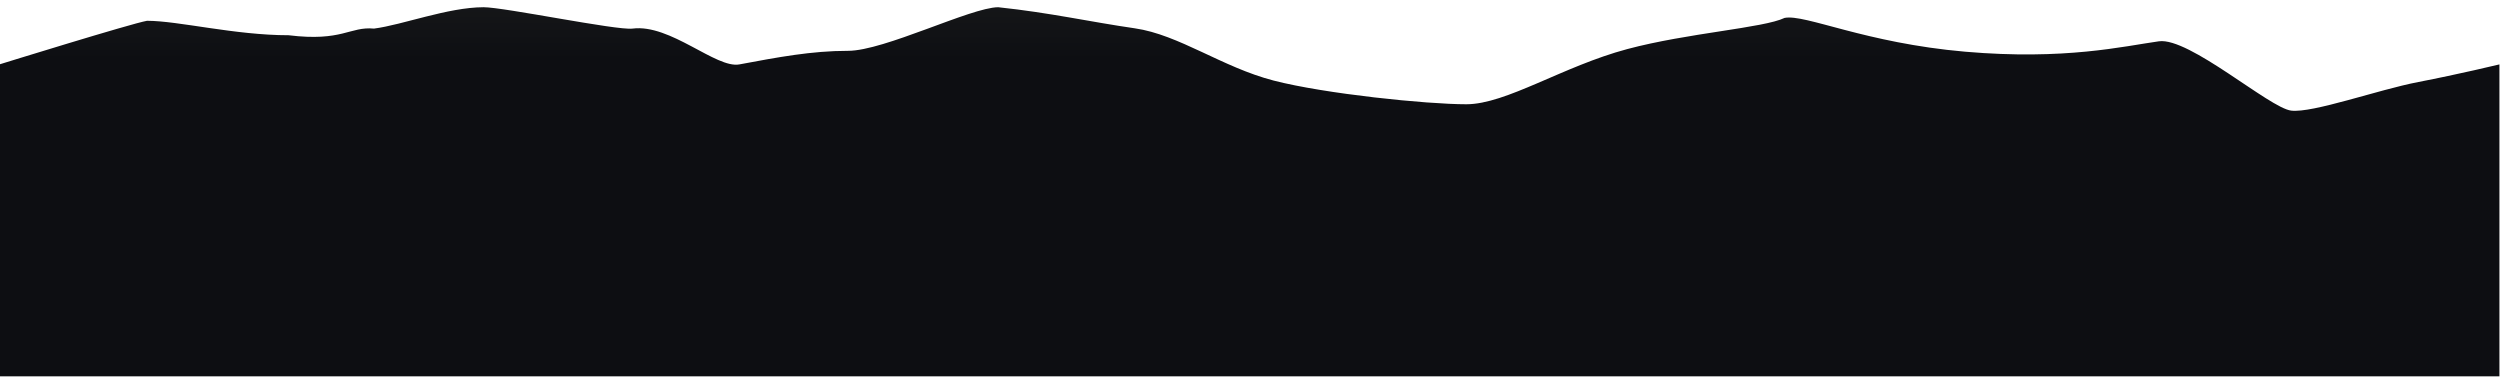 <svg width="4328" height="659" viewBox="0 0 4328 659" fill="none" xmlns="http://www.w3.org/2000/svg">
<g filter="url(#filter0_f_67_32)">
<path d="M-1 111.5C-1 111.5 228 40.5 254.5 36C309 36 406.5 61 499.5 61C593 72.5 605.5 45.5 647.5 49.5C697.5 42.994 775 12.762 837 12.5C872 12.352 1068 53.004 1095 49.5C1160.5 41 1239.7 119.019 1280 111.5C1347 99 1405 88 1468 88C1531 88 1680.5 12.954 1728 12.5C1818 22 1888 38 1964.5 49C2041 59.999 2116 116.5 2205 139.5C2294 162.499 2469.5 180.5 2538.5 180.5C2607.5 180.5 2705.92 114.673 2817 85C2921.81 57.002 3053 48.5 3089.5 31C3125 24 3229 74.5 3402 89.5C3575 104.499 3676.5 80 3737.5 71.5C3789.99 64.185 3929 187 3966.5 191.5C4004 195.999 4116.5 155.5 4186.5 142C4256.5 128.499 4327 111.5 4327 111.5V651.5H-1V111.5Z" fill="url(#paint0_linear_67_32)"/>
</g>
<defs>
<filter id="filter0_f_67_32" x="-13" y="0.5" width="4352" height="663" filterUnits="userSpaceOnUse" color-interpolation-filters="sRGB">
<feFlood flood-opacity="0" result="BackgroundImageFix"/>
<feBlend mode="normal" in="SourceGraphic" in2="BackgroundImageFix" result="shape"/>
<feGaussianBlur stdDeviation="6" result="effect1_foregroundBlur_67_32"/>
</filter>
<linearGradient id="paint0_linear_67_32" x1="2163" y1="12.499" x2="2163" y2="651.5" gradientUnits="userSpaceOnUse">
<stop stop-color="#151618"/>
<stop offset="0.141" stop-color="#0D0E12"/>
</linearGradient>
</defs>
</svg>
